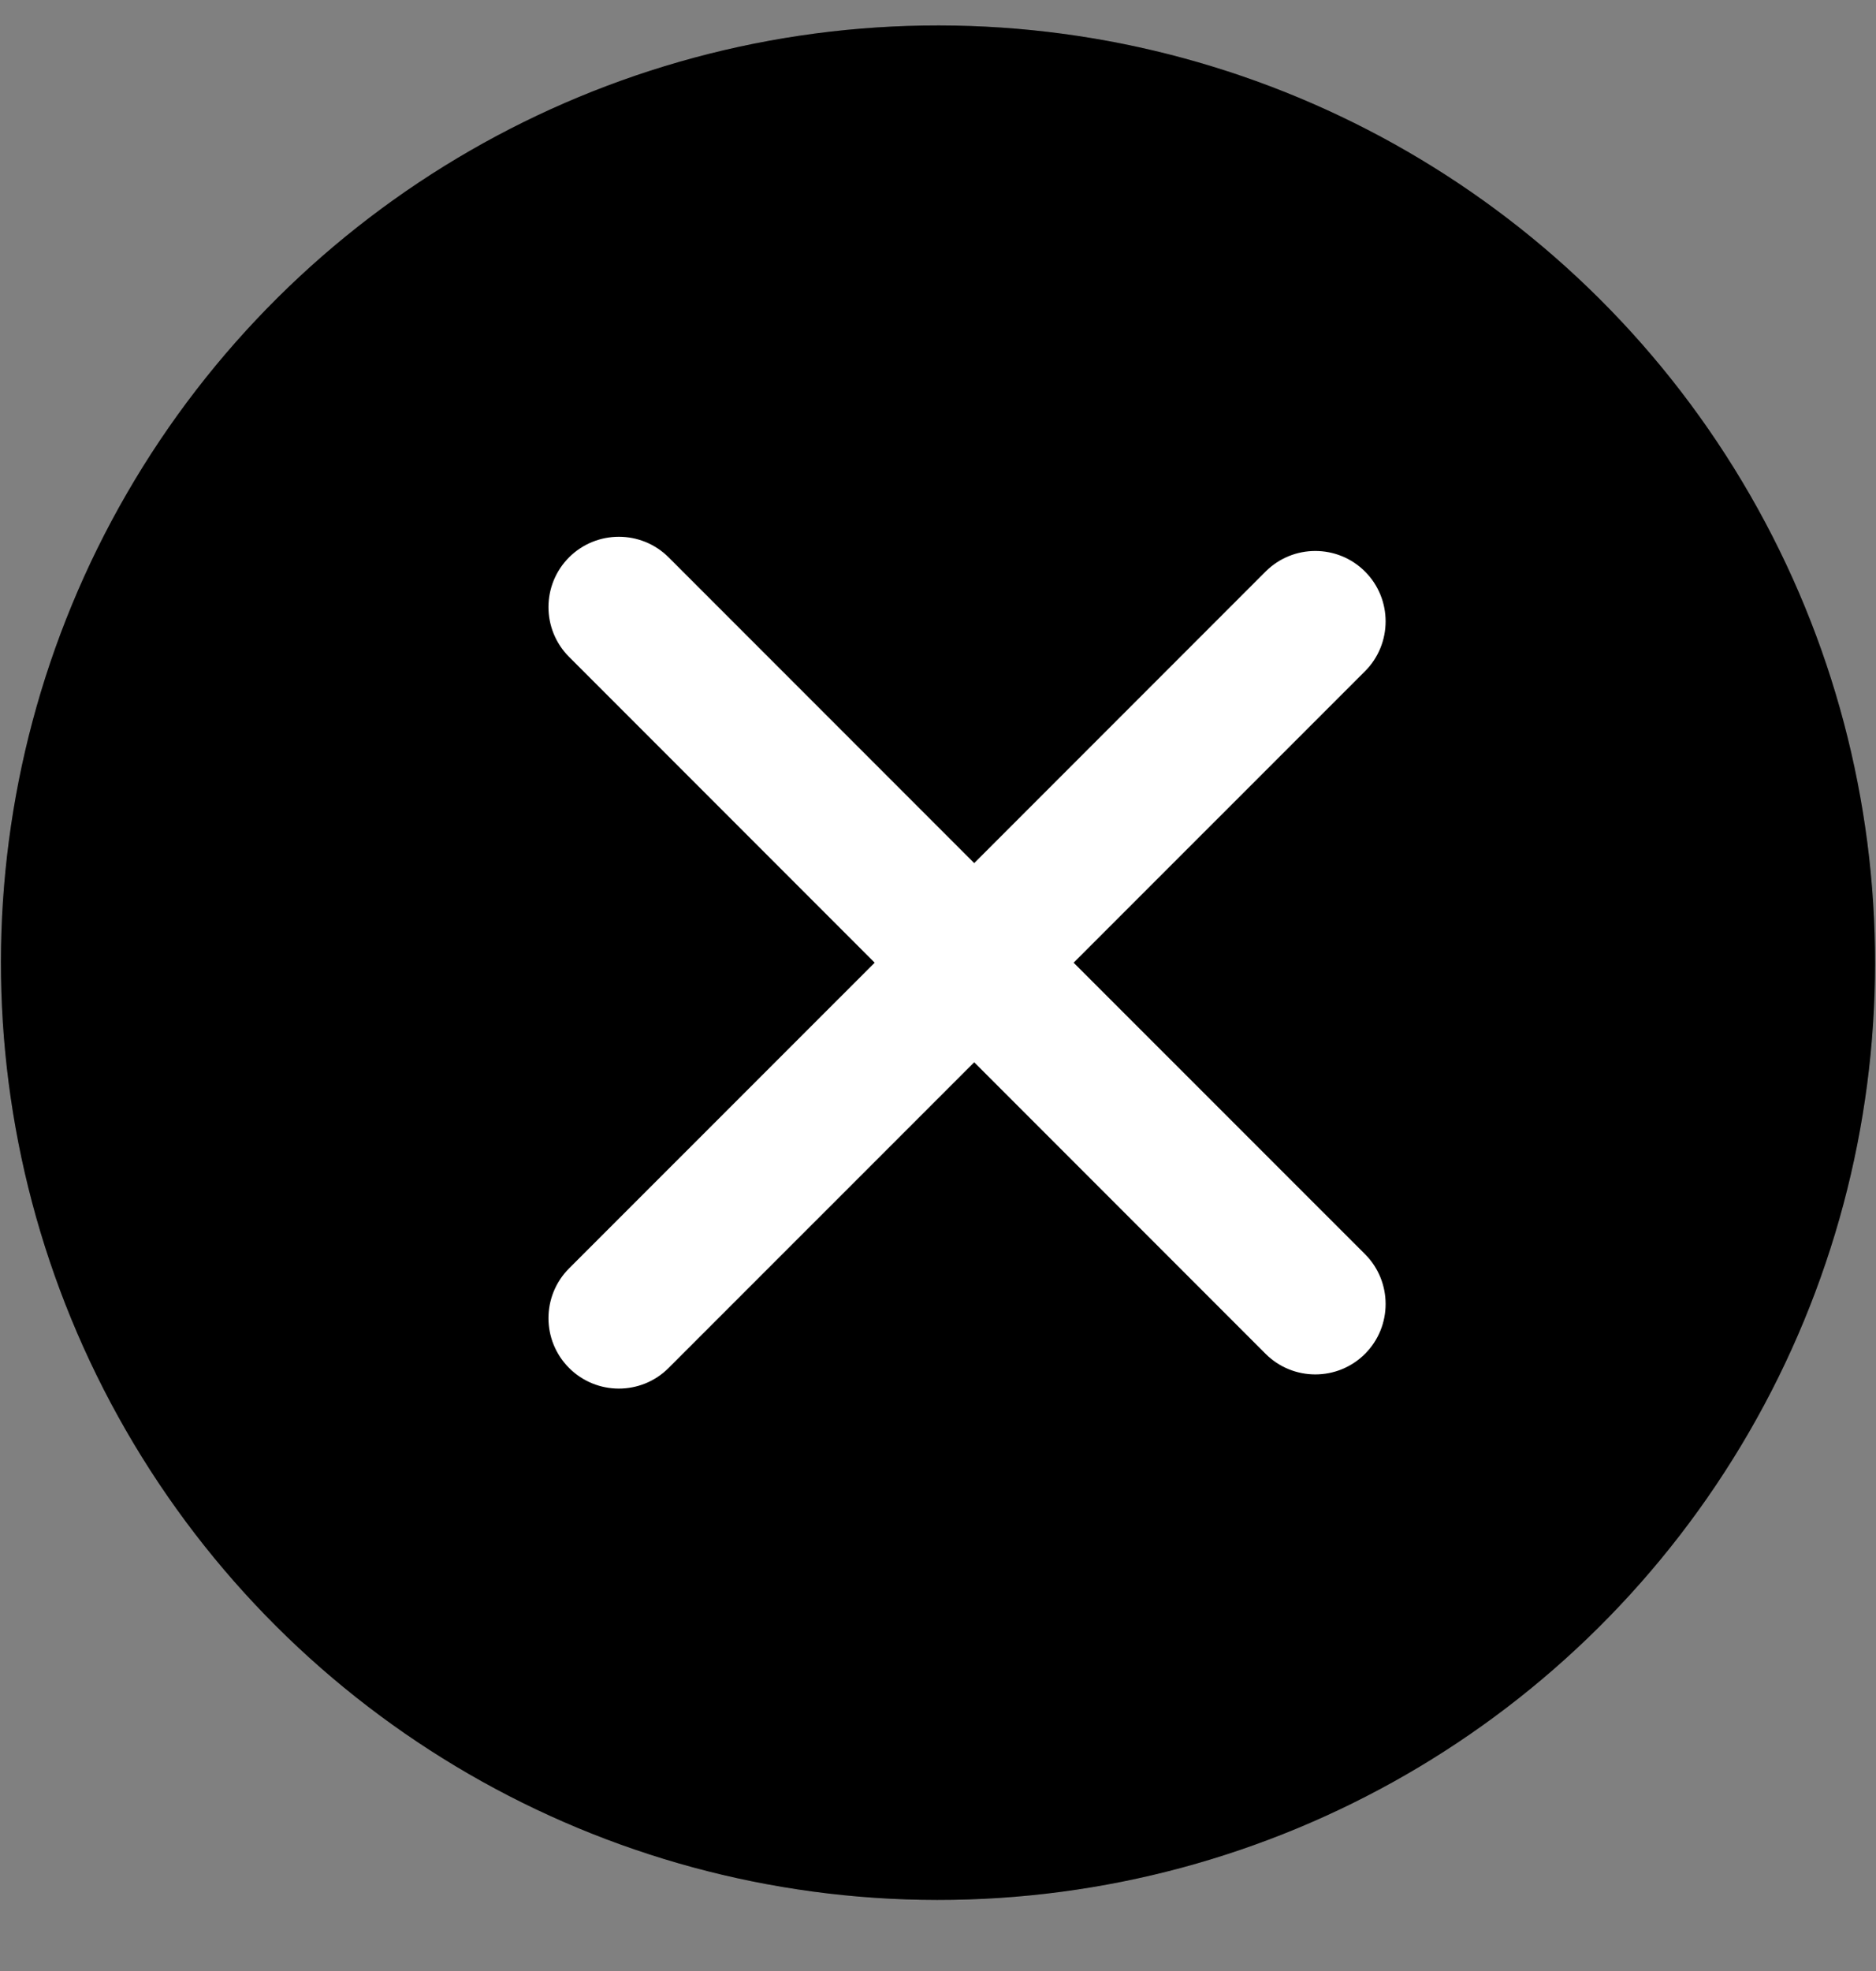 <svg width="20" height="21" viewBox="0 0 20 21" fill="none" xmlns="http://www.w3.org/2000/svg">
<rect x="0" y="0" width="20" height="21" fill="#808080" stroke="none"/>
<ellipse cx="9.976" cy="10" rx="9.976" ry="10" transform="matrix(0.001 -1.001 0.999 0.001 0 20.233)" fill="black"/>
<ellipse cx="9.976" cy="10" rx="9.976" ry="10" transform="matrix(0.001 -1.001 0.999 0.001 0 20.233)" fill="black" fill-opacity="0.2"/>
<path fill-rule="evenodd" clip-rule="evenodd" d="M13.492 14.424C13.785 14.717 14.26 14.717 14.553 14.424C14.845 14.131 14.845 13.656 14.553 13.363L11.446 10.257L14.553 7.151C14.845 6.858 14.845 6.383 14.553 6.09C14.26 5.797 13.785 5.797 13.492 6.09L10.386 9.196L7.128 5.938C6.835 5.646 6.36 5.646 6.067 5.938C5.774 6.231 5.774 6.706 6.067 6.999L9.325 10.257L6.067 13.514C5.774 13.807 5.774 14.282 6.067 14.575C6.36 14.868 6.835 14.868 7.128 14.575L10.386 11.318L13.492 14.424Z" fill="white"/>
</svg>
